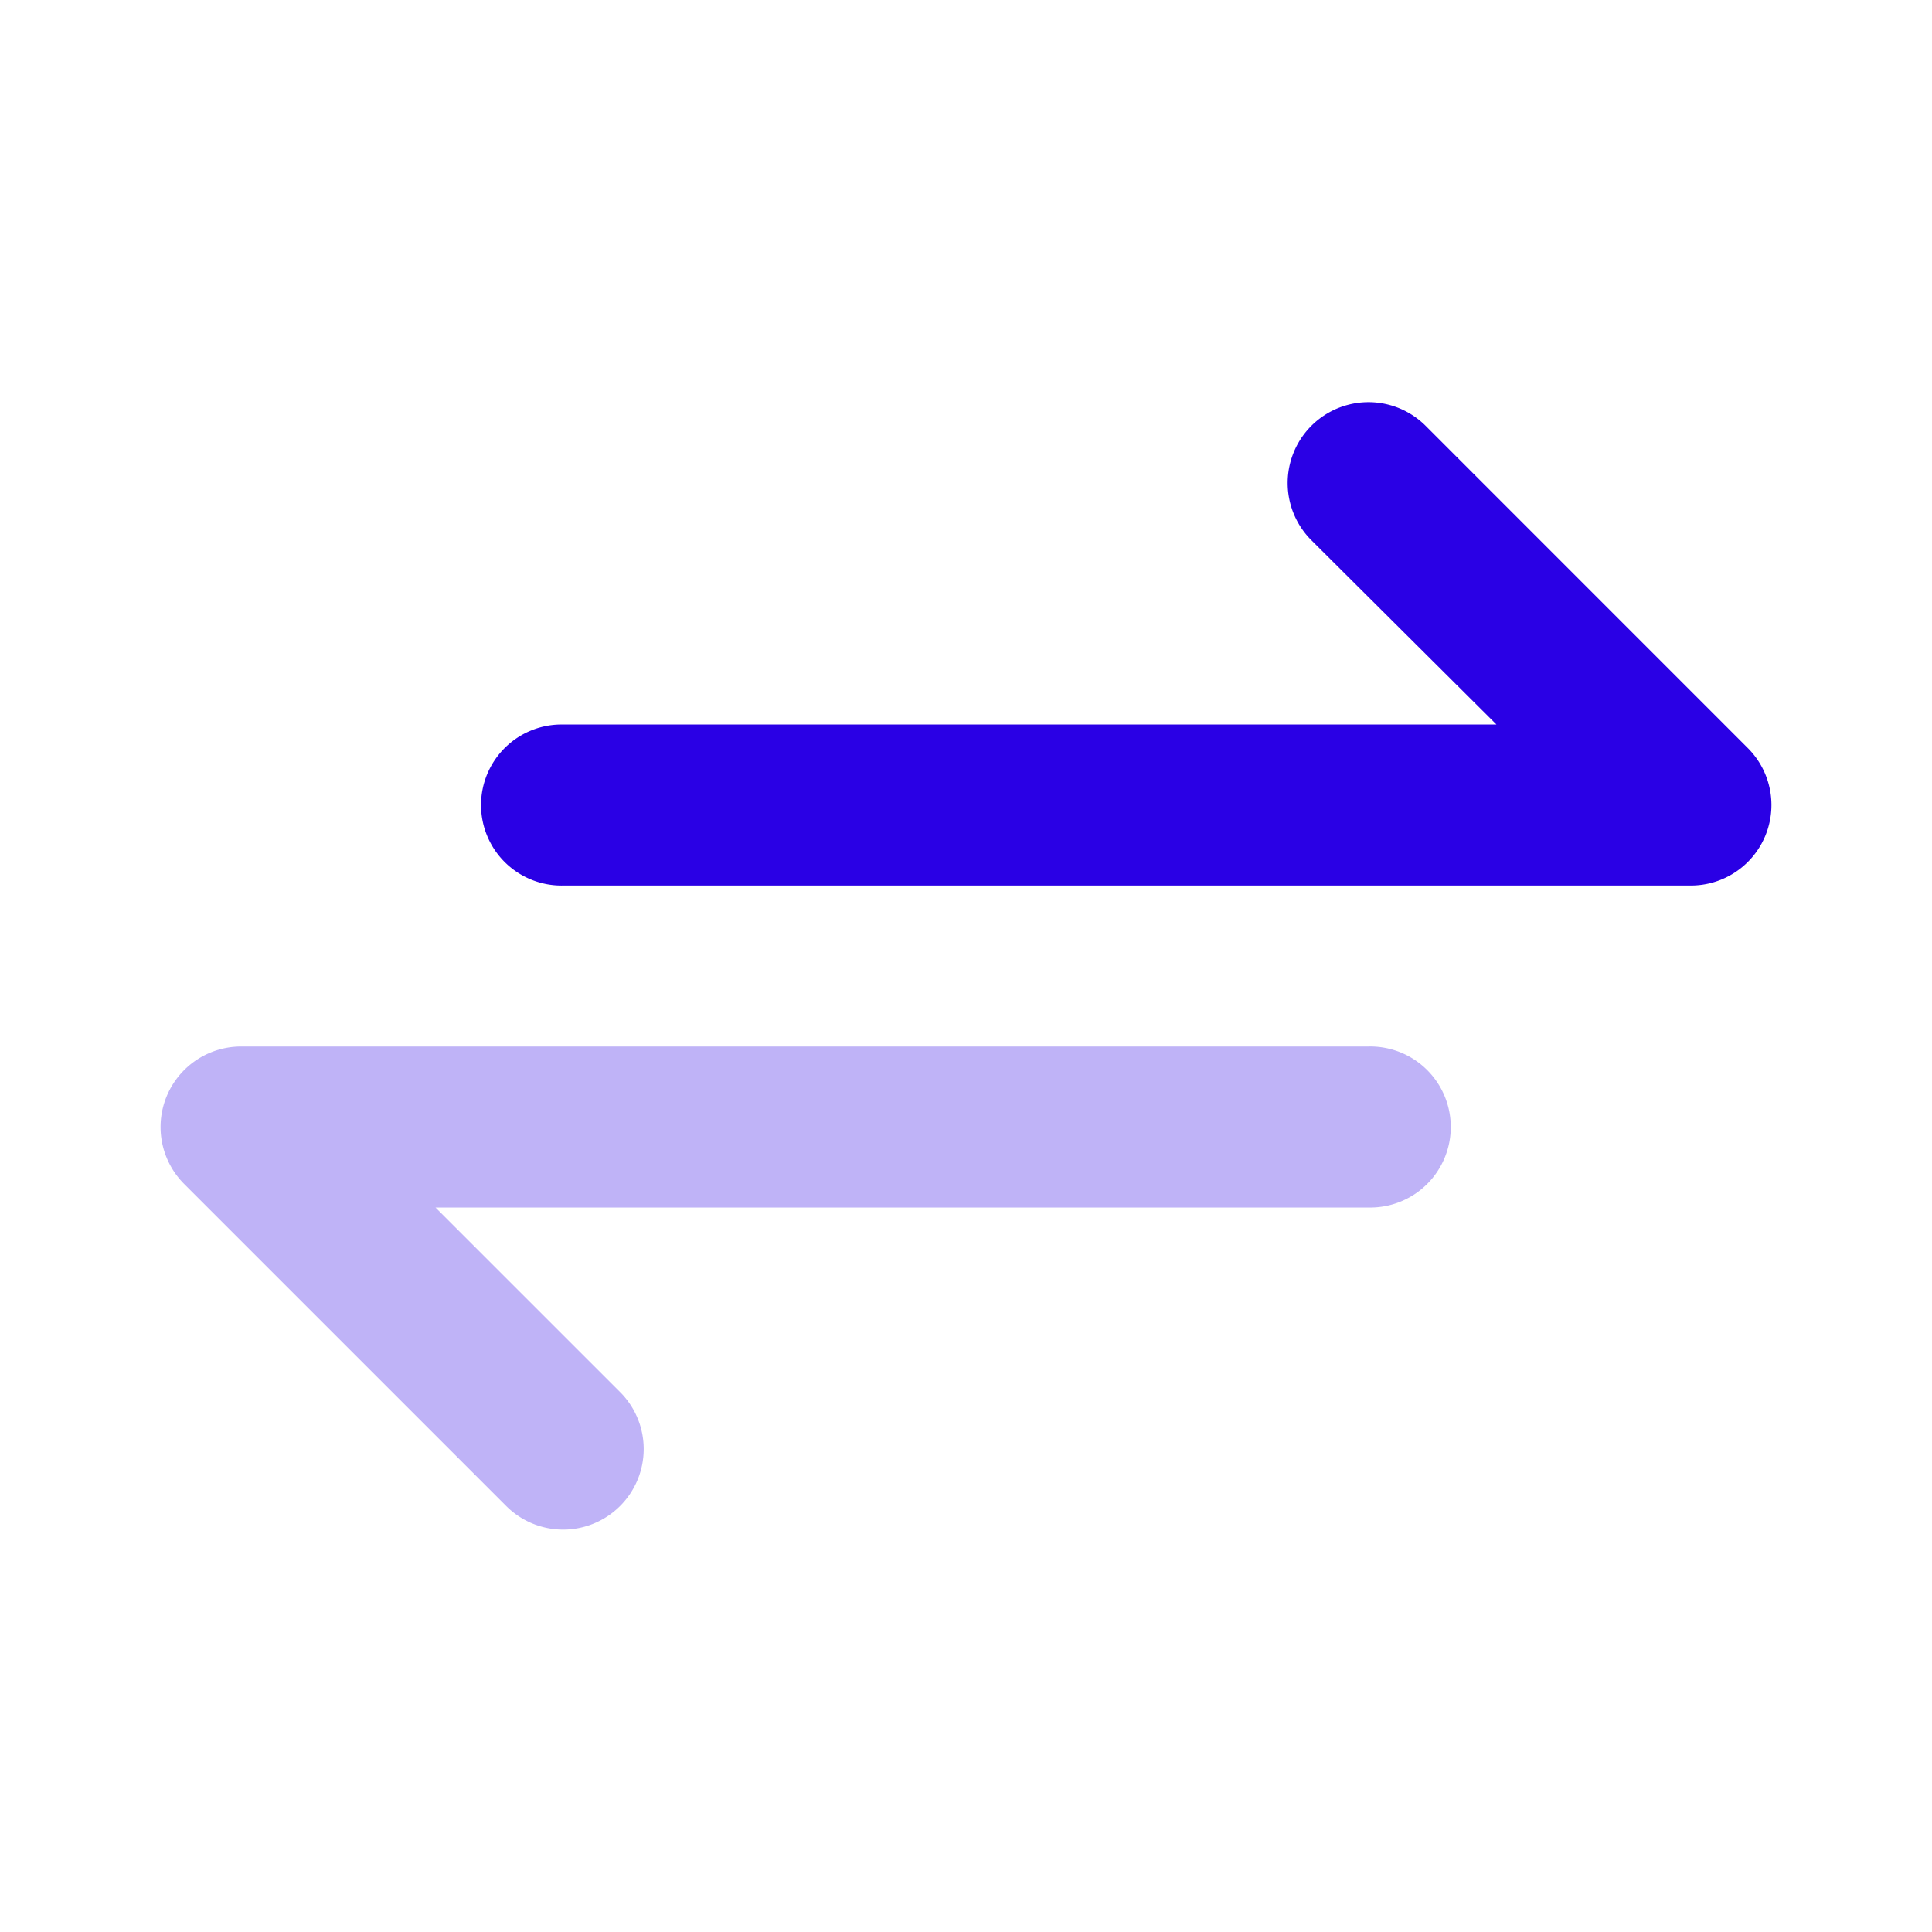 <svg id="exchange_alt_monochrome" xmlns="http://www.w3.org/2000/svg" xmlns:xlink="http://www.w3.org/1999/xlink" width="40" height="40" viewBox="0 0 40 40">
  <defs>
    <clipPath id="clip-path">
      <rect id="Rectangle_146310" data-name="Rectangle 146310" width="40" height="40" fill="#2a00e5" opacity="0"/>
    </clipPath>
  </defs>
  <rect id="Rectangle_146309" data-name="Rectangle 146309" width="40" height="40" fill="#2a00e5" opacity="0"/>
  <g id="Group_75617" data-name="Group 75617" clip-path="url(#clip-path)">
    <path id="Path_19661" data-name="Path 19661" d="M32.183,12.153,25.517,5.486A1.673,1.673,0,0,0,23.15,7.853l3.833,3.817H7.667a1.667,1.667,0,1,0,0,3.333H31a1.667,1.667,0,0,0,1.183-2.85Z" transform="translate(4 3.331)" fill="#2a00e5"/>
    <path id="Path_19662" data-name="Path 19662" d="M27,13H3.671a1.667,1.667,0,0,0-1.183,2.85l6.667,6.667a1.667,1.667,0,0,0,2.35,0h0a1.667,1.667,0,0,0,0-2.367h0L7.687,16.333H27A1.667,1.667,0,1,0,27,13Z" transform="translate(1.329 8.667)" fill="#2a00e5" opacity="0.3"/>
  </g>
</svg>
